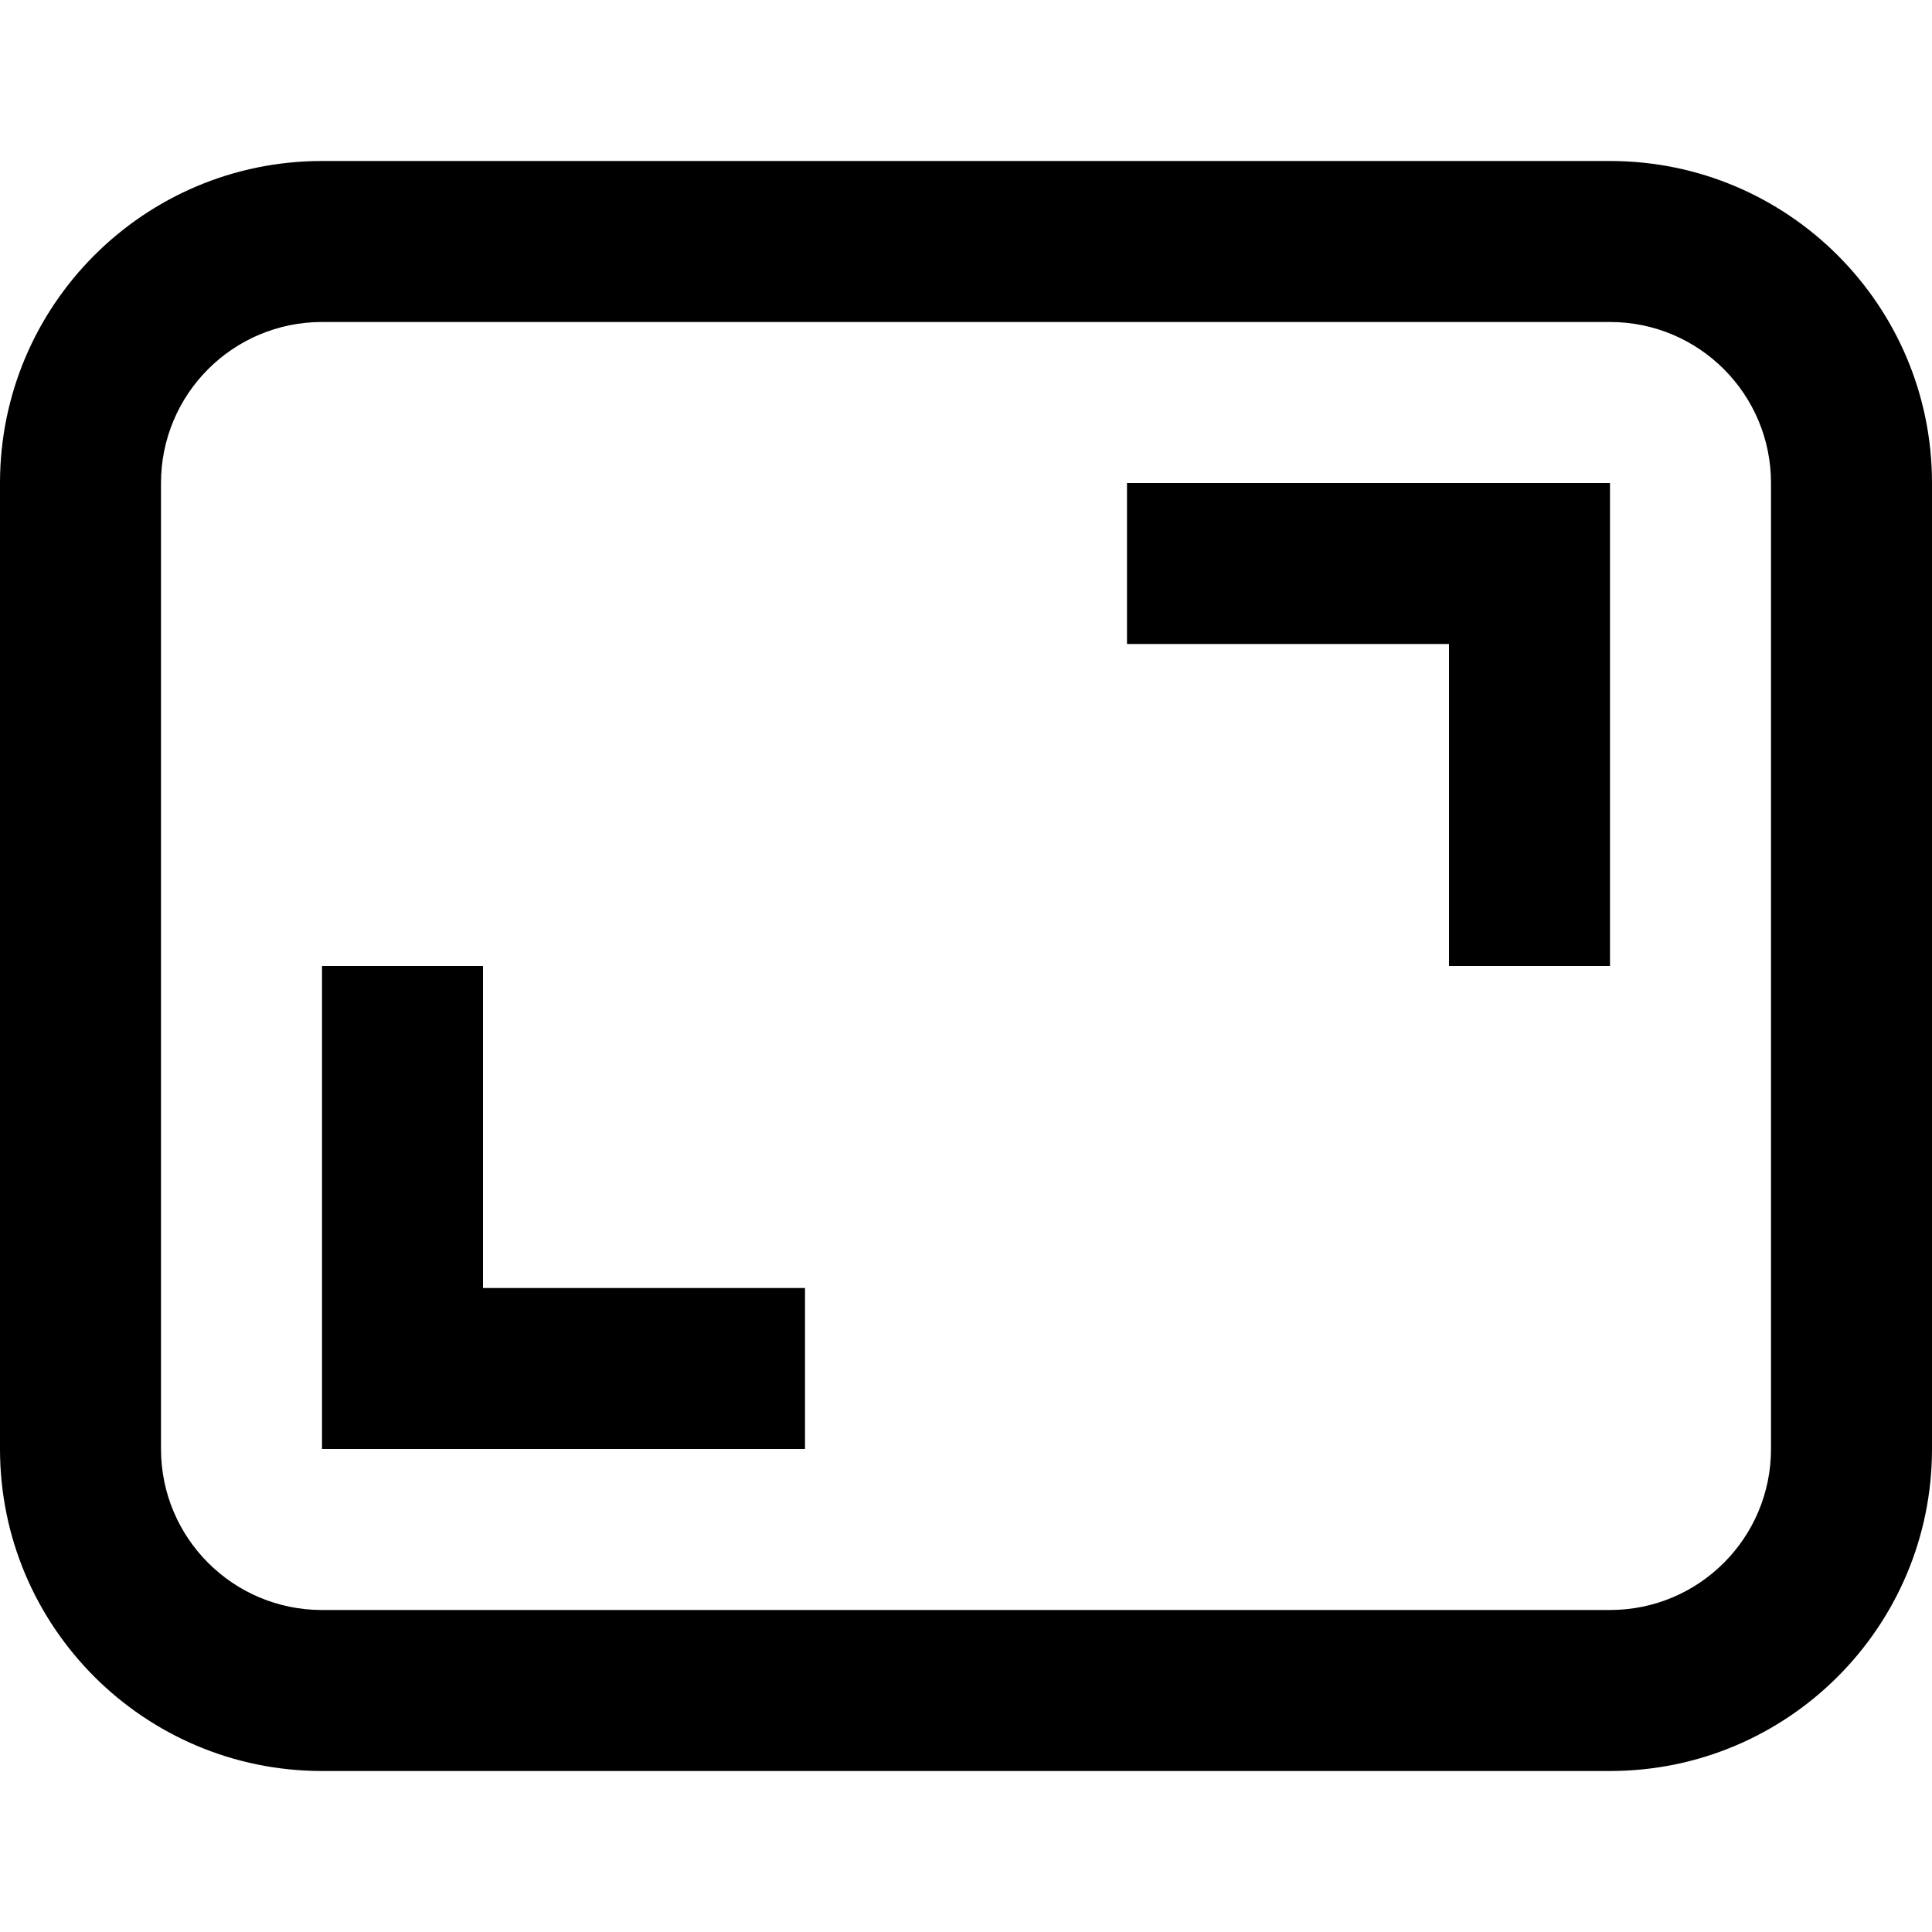 <svg xmlns='http://www.w3.org/2000/svg' id='icons_ratio' viewBox='0 0 24 24'>
<path d='M20 6L20 12L18 12L18 8L14 8L14 6L20 6z' />
<path d='M4 18L10 18L10 16L6 16L6 12L4 12L4 18z' />
<path fill-rule='evenodd' clip-rule='evenodd' d='M20 2C22.209 2 24 3.791 24 6L24 18C24 20.209 22.209 22 20 22L4 22C1.791 22 0 20.209 0 18L0 6C0 3.791 1.791 2 4 2L20 2zM4 4L20 4C21.105 4 22 4.895 22 6L22 18C22 19.105 21.105 20 20 20L4 20C2.895 20 2 19.105 2 18L2 6C2 4.895 2.895 4 4 4z' />
</svg>